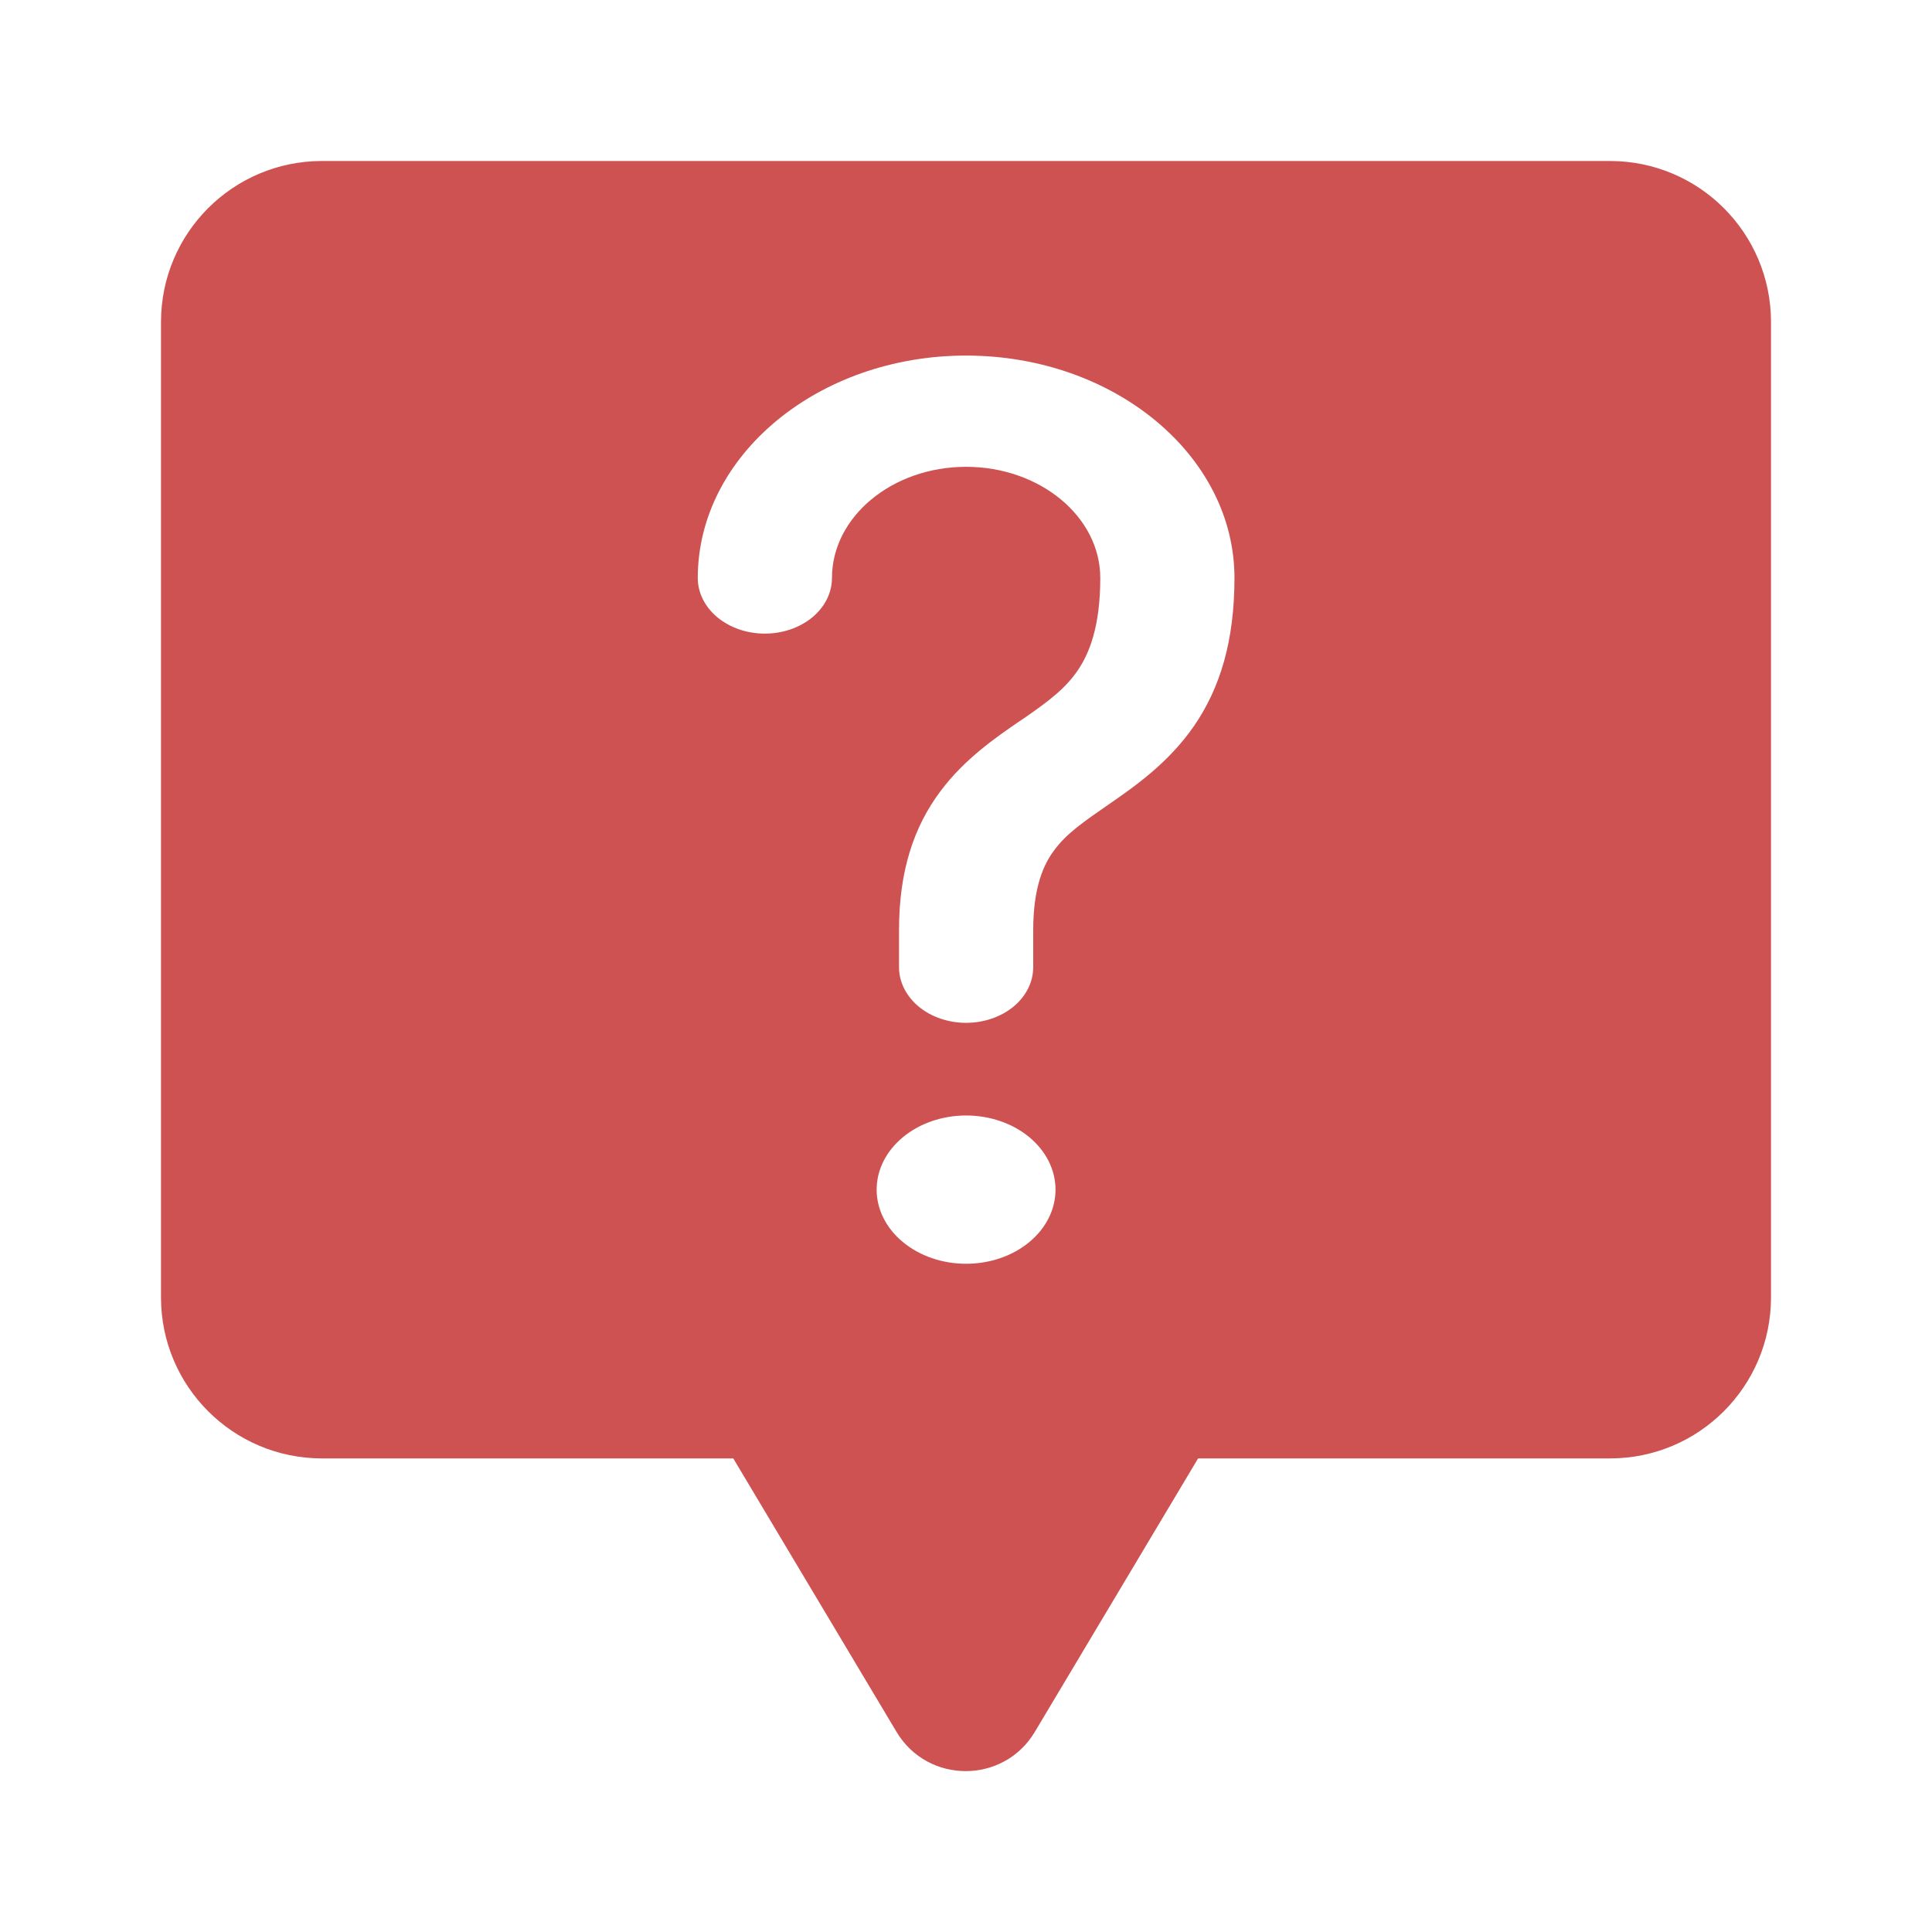 <svg width="24" height="24" viewBox="0 0 24 24" fill="none" xmlns="http://www.w3.org/2000/svg">
<path fill-rule="evenodd" clip-rule="evenodd" d="M2 4C2 2.895 2.895 2 4 2H20C21.105 2 22 2.895 22 4V16.117C22 17.221 21.105 18.117 20 18.117H14.883L12.855 21.514C12.467 22.164 11.525 22.164 11.137 21.514L9.109 18.117H4C2.895 18.117 2 17.221 2 16.117V4ZM8.668 7.18C8.668 5.657 10.164 4.417 12.001 4.417C13.839 4.417 15.335 5.657 15.335 7.18C15.335 7.96 15.157 8.545 14.835 9.015C14.518 9.475 14.099 9.767 13.785 9.984C13.451 10.215 13.251 10.354 13.1 10.556C12.963 10.737 12.835 11.021 12.835 11.555V12.015C12.835 12.198 12.747 12.374 12.591 12.504C12.434 12.633 12.222 12.706 12.001 12.706C11.78 12.706 11.568 12.633 11.412 12.504C11.256 12.374 11.168 12.198 11.168 12.015V11.555C11.168 10.822 11.35 10.272 11.684 9.827C11.981 9.429 12.372 9.16 12.661 8.962L12.718 8.924C13.029 8.709 13.233 8.554 13.386 8.331C13.532 8.118 13.668 7.782 13.668 7.18C13.668 6.419 12.919 5.799 12.001 5.799C11.084 5.799 10.335 6.419 10.335 7.18C10.335 7.363 10.247 7.539 10.091 7.669C9.934 7.798 9.722 7.871 9.501 7.871C9.28 7.871 9.068 7.798 8.912 7.669C8.756 7.539 8.668 7.363 8.668 7.18ZM12.787 15.429C12.579 15.602 12.296 15.699 12.001 15.699C11.707 15.699 11.424 15.602 11.216 15.429C11.007 15.257 10.89 15.022 10.89 14.778C10.89 14.534 11.007 14.3 11.216 14.127C11.424 13.954 11.707 13.857 12.001 13.857C12.296 13.857 12.579 13.954 12.787 14.127C12.995 14.3 13.112 14.534 13.112 14.778C13.112 15.022 12.995 15.257 12.787 15.429Z" fill="#CF5252"/>
</svg>
